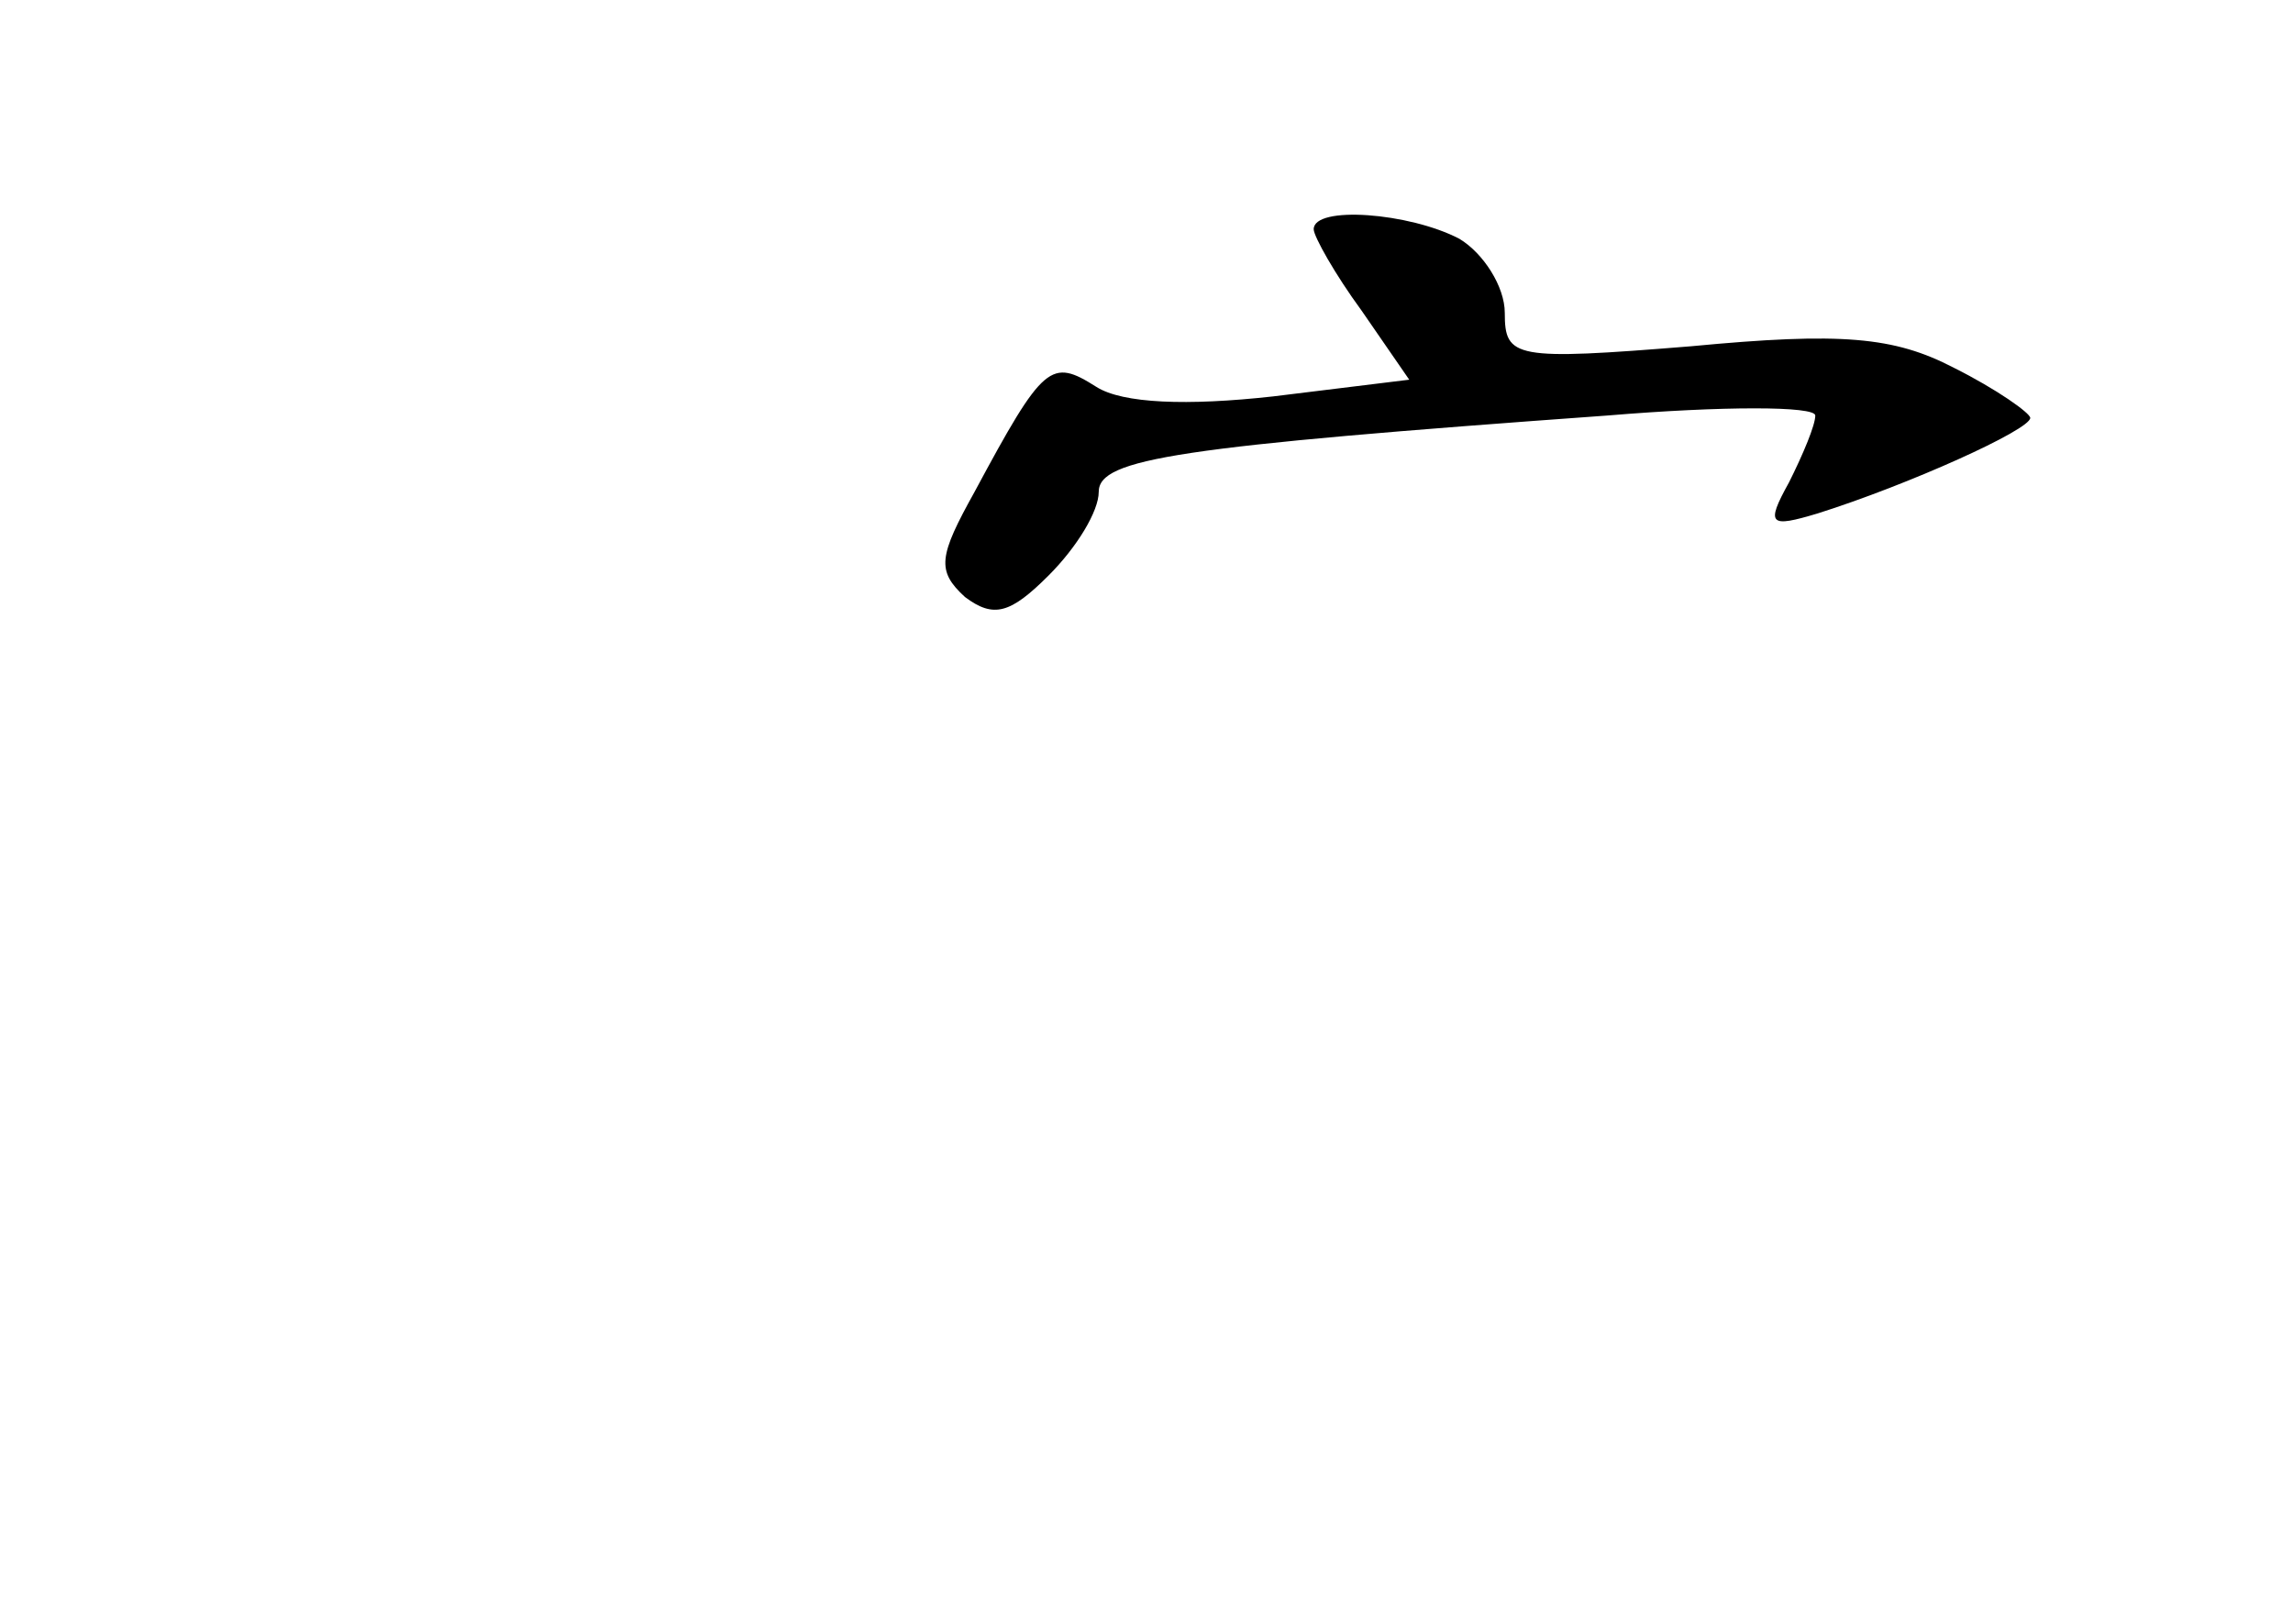 <?xml version="1.0" standalone="no"?>
<!DOCTYPE svg PUBLIC "-//W3C//DTD SVG 20010904//EN"
 "http://www.w3.org/TR/2001/REC-SVG-20010904/DTD/svg10.dtd">
<svg version="1.0" xmlns="http://www.w3.org/2000/svg"
 width="96pt" height="68pt" viewBox="0 0 96 68"
 preserveAspectRatio="xMidYMid meet">
<g transform="translate(0,68) scale(0.1,-0.1)"
fill="#000000" stroke="none">
<path d="M550 584 c0 -3 9 -19 20 -34 l20 -29 -57 -7 c-36 -4 -63 -3 -74 4
-19 12 -22 10 -51 -44 -15 -27 -16 -33 -4 -44 12 -9 19 -7 35 9 12 12 21 27
21 35 0 14 33 19 213 32 48 4 87 4 87 0 0 -4 -5 -16 -11 -28 -10 -18 -8 -19
12 -13 38 12 89 35 89 40 0 2 -14 12 -32 21 -25 13 -47 15 -110 9 -74 -6 -78
-5 -78 14 0 11 -9 25 -19 31 -21 11 -61 14 -61 4z"/>
</g>
</svg>
